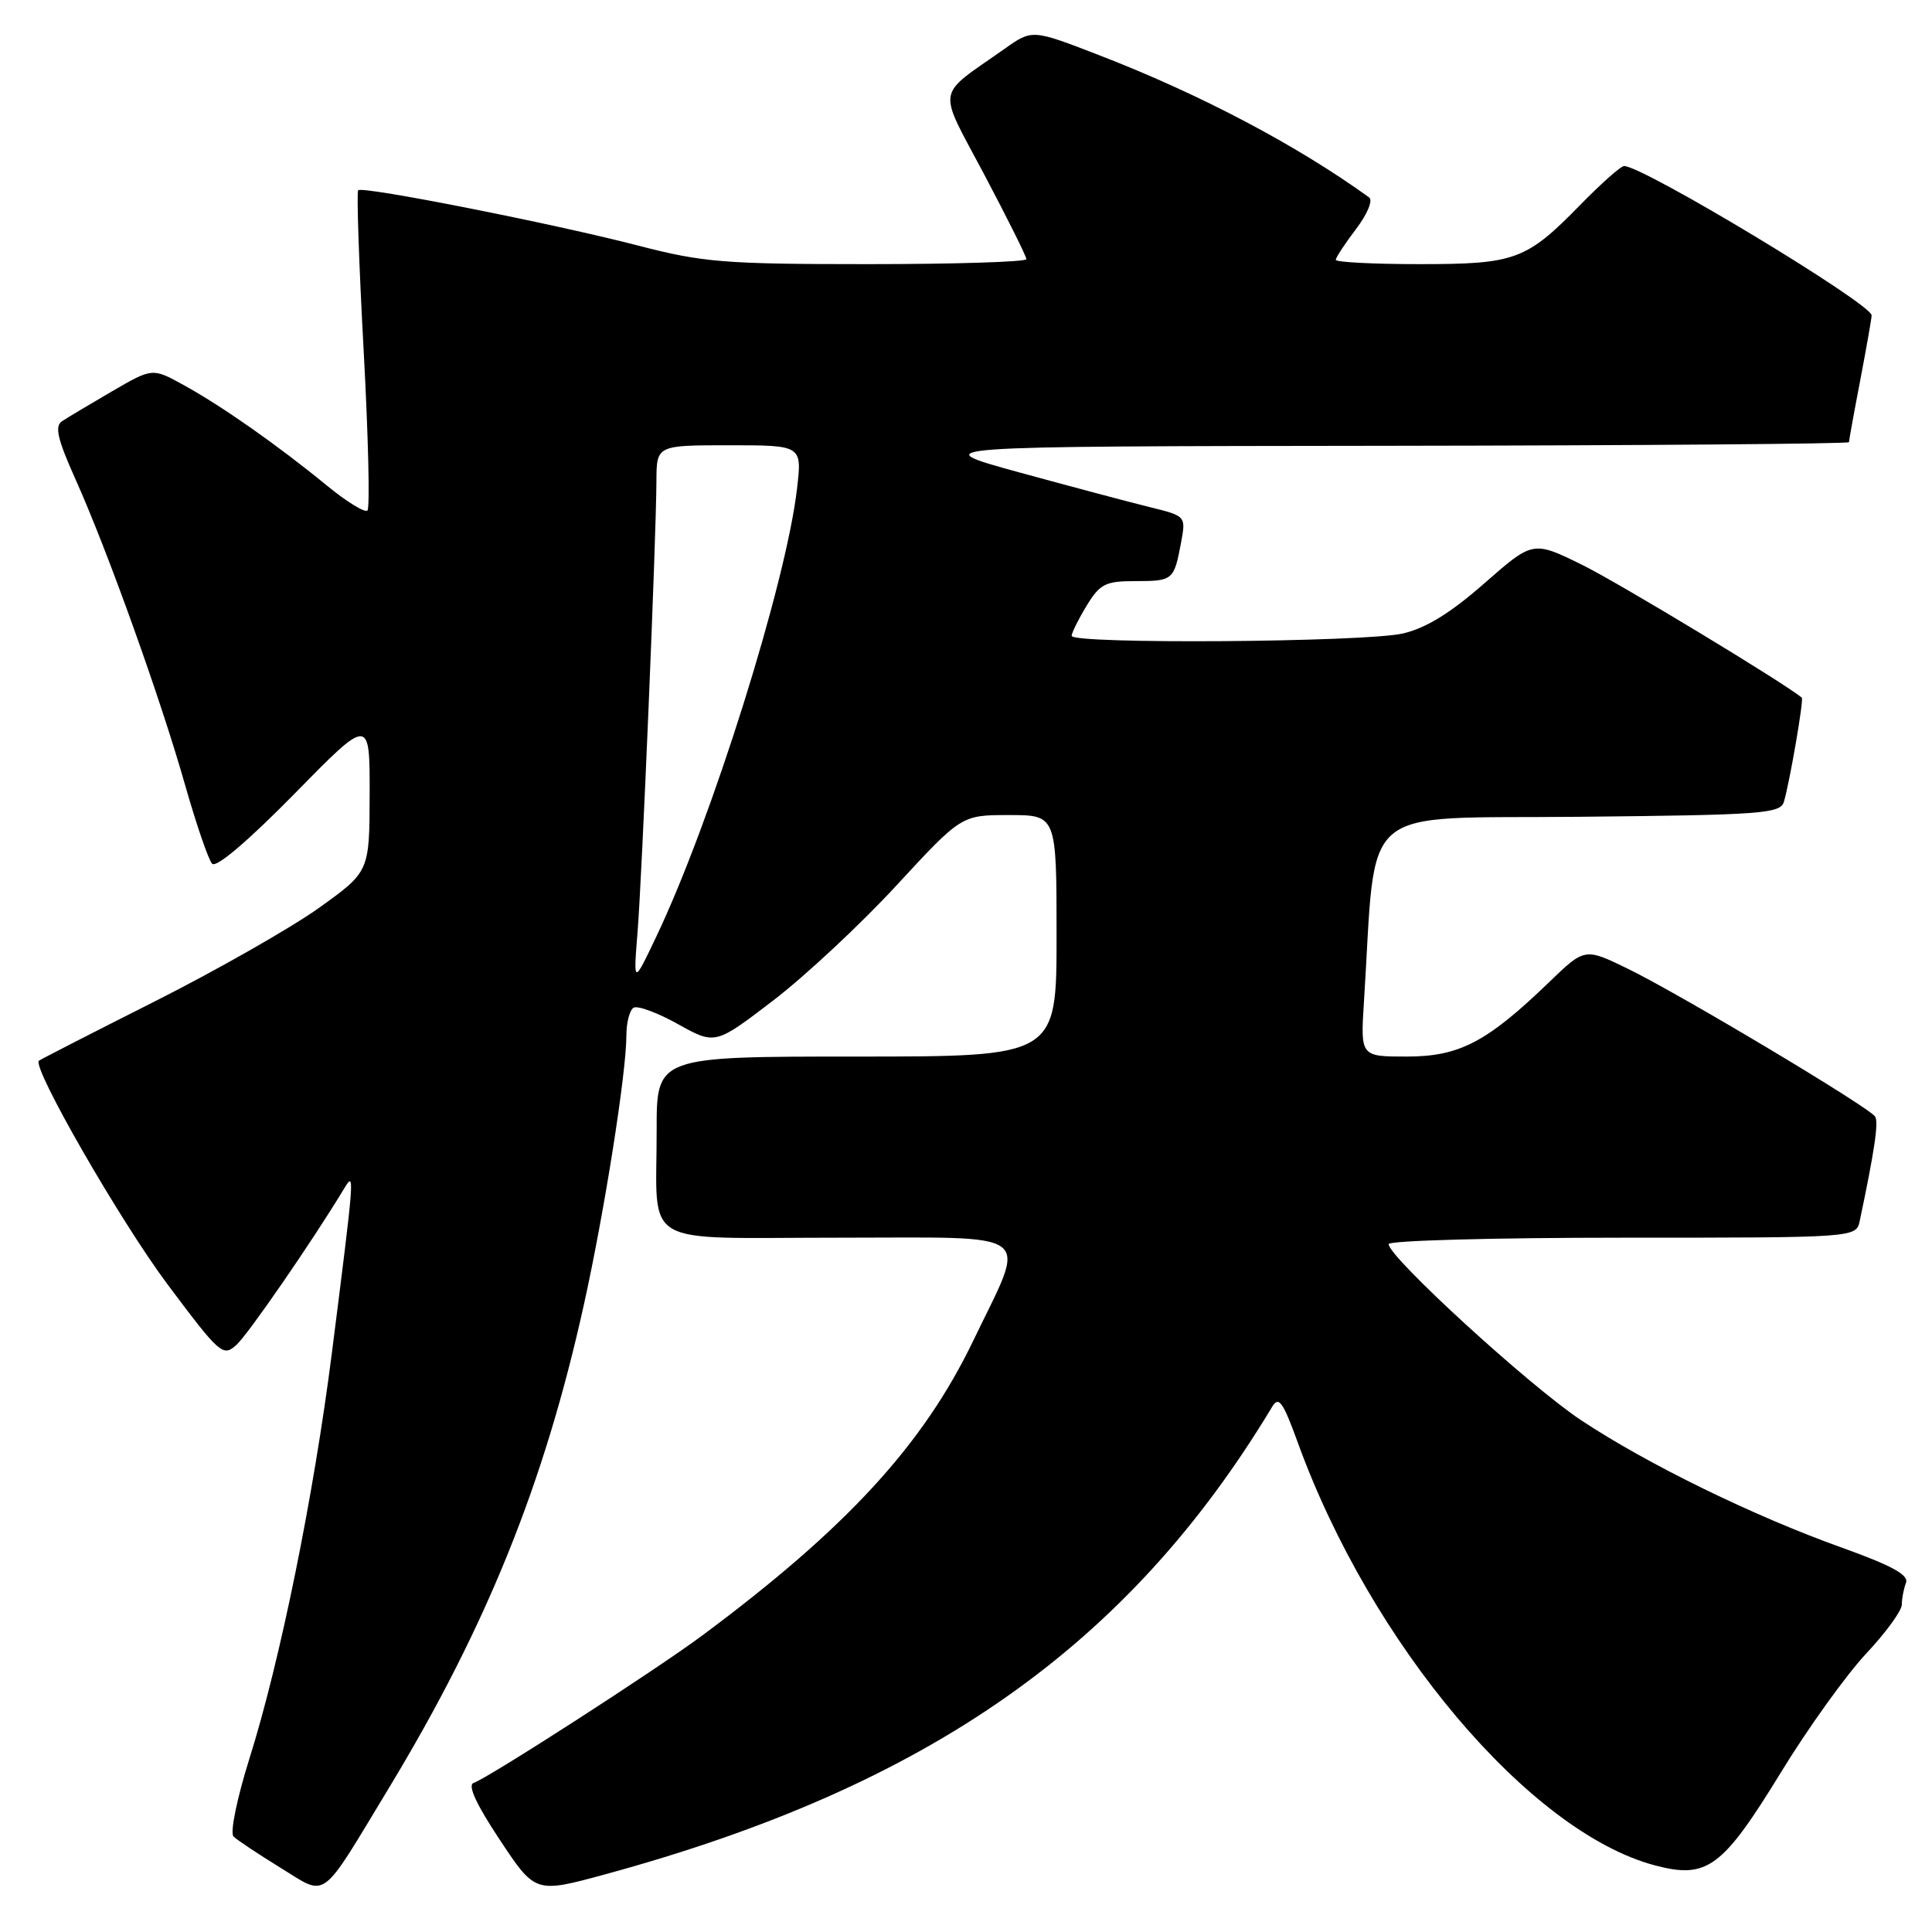 <?xml version="1.0" encoding="UTF-8" standalone="no"?>
<!DOCTYPE svg PUBLIC "-//W3C//DTD SVG 1.1//EN" "http://www.w3.org/Graphics/SVG/1.1/DTD/svg11.dtd" >
<svg xmlns="http://www.w3.org/2000/svg" xmlns:xlink="http://www.w3.org/1999/xlink" version="1.1" viewBox="0 0 256 256">
 <g >
 <path fill="currentColor"
d=" M 51.62 236.77 C 64.49 215.48 72.12 196.56 77.34 173.00 C 80.08 160.66 83.00 142.17 83.00 137.18 C 83.00 135.50 83.43 133.85 83.95 133.53 C 84.47 133.21 87.12 134.18 89.83 135.70 C 94.77 138.45 94.77 138.45 102.48 132.55 C 106.72 129.30 114.06 122.45 118.79 117.32 C 127.40 108.00 127.40 108.00 133.70 108.00 C 140.00 108.00 140.00 108.00 140.00 124.00 C 140.00 140.00 140.00 140.00 113.50 140.00 C 87.00 140.00 87.00 140.00 87.01 149.75 C 87.04 165.56 84.39 164.00 111.23 164.00 C 137.74 164.00 136.12 162.76 128.97 177.63 C 122.32 191.46 112.16 202.51 93.00 216.75 C 86.88 221.30 64.69 235.60 62.75 236.25 C 61.93 236.53 63.12 239.11 66.22 243.78 C 70.93 250.88 70.93 250.88 80.22 248.35 C 123.00 236.69 149.48 218.12 168.56 186.42 C 169.44 184.95 169.98 185.70 171.94 191.08 C 181.64 217.87 202.69 242.79 219.31 247.18 C 226.21 249.00 228.23 247.51 236.00 234.82 C 239.57 228.98 244.64 221.93 247.25 219.14 C 249.86 216.36 252.00 213.43 252.00 212.62 C 252.00 211.82 252.25 210.52 252.55 209.74 C 252.95 208.69 250.71 207.46 244.08 205.08 C 232.39 200.90 218.32 194.03 209.51 188.19 C 202.71 183.69 184.00 166.57 184.00 164.85 C 184.00 164.38 197.94 164.00 214.98 164.00 C 245.96 164.00 245.96 164.00 246.43 161.75 C 248.39 152.46 248.94 148.71 248.47 147.96 C 247.72 146.74 222.76 131.82 215.75 128.39 C 209.99 125.58 209.99 125.58 205.25 130.16 C 197.01 138.10 193.37 140.00 186.40 140.00 C 180.27 140.00 180.27 140.00 180.73 132.75 C 182.44 105.99 179.49 108.53 209.19 108.23 C 233.51 107.99 235.92 107.81 236.38 106.23 C 237.16 103.57 239.03 92.69 238.75 92.45 C 236.62 90.62 214.55 77.27 209.69 74.87 C 203.13 71.64 203.13 71.64 196.70 77.28 C 192.23 81.21 188.94 83.24 185.89 83.94 C 180.84 85.10 142.00 85.38 142.00 84.25 C 142.01 83.84 142.90 82.04 143.99 80.25 C 145.75 77.37 146.47 77.00 150.43 77.00 C 155.42 77.00 155.56 76.89 156.49 71.93 C 157.15 68.38 157.15 68.38 152.33 67.19 C 149.67 66.54 141.88 64.46 135.00 62.58 C 122.50 59.14 122.50 59.14 183.75 59.07 C 217.44 59.03 245.00 58.81 245.00 58.59 C 245.00 58.36 245.67 54.65 246.50 50.34 C 247.32 46.03 248.00 42.18 248.00 41.79 C 248.00 40.26 217.73 22.00 215.20 22.00 C 214.77 22.00 212.19 24.29 209.46 27.08 C 202.23 34.48 200.82 35.00 188.05 35.00 C 181.97 35.00 177.00 34.74 177.00 34.43 C 177.00 34.12 178.21 32.29 179.68 30.35 C 181.16 28.41 181.94 26.54 181.43 26.17 C 171.88 19.26 158.98 12.46 145.66 7.32 C 136.77 3.88 136.77 3.88 133.14 6.45 C 123.88 12.98 124.15 11.29 130.43 23.15 C 133.49 28.94 136.00 33.97 136.00 34.34 C 136.00 34.70 126.56 35.00 115.01 35.00 C 95.94 35.00 93.16 34.77 84.55 32.54 C 73.39 29.64 48.04 24.63 47.46 25.21 C 47.24 25.43 47.56 34.93 48.18 46.32 C 48.80 57.71 49.03 67.30 48.69 67.64 C 48.36 67.98 45.92 66.48 43.29 64.32 C 36.84 59.03 29.39 53.80 24.35 51.03 C 20.20 48.74 20.20 48.74 14.85 51.85 C 11.91 53.56 8.92 55.35 8.22 55.81 C 7.22 56.47 7.61 58.18 10.01 63.52 C 14.25 72.97 21.28 92.58 24.52 104.00 C 26.01 109.22 27.62 113.93 28.11 114.45 C 28.65 115.03 32.90 111.41 39.00 105.20 C 49.00 95.00 49.00 95.00 48.98 105.25 C 48.96 115.50 48.96 115.50 42.28 120.29 C 38.60 122.92 28.83 128.49 20.55 132.67 C 12.27 136.84 5.35 140.39 5.16 140.55 C 4.19 141.38 15.93 161.80 22.21 170.20 C 29.16 179.48 29.54 179.82 31.33 178.20 C 32.90 176.78 41.51 164.28 45.65 157.41 C 47.02 155.15 46.98 155.62 43.97 179.32 C 41.55 198.29 37.14 220.02 33.06 232.99 C 31.40 238.28 30.46 242.86 30.94 243.34 C 31.41 243.81 34.21 245.67 37.15 247.48 C 43.47 251.35 42.26 252.24 51.62 236.77 Z  M 84.48 123.50 C 85.08 115.97 86.94 71.59 86.98 63.75 C 87.00 59.00 87.00 59.00 96.64 59.00 C 106.28 59.00 106.28 59.00 105.61 64.75 C 104.17 77.24 94.30 108.69 86.98 124.07 C 83.92 130.50 83.92 130.50 84.48 123.50 Z "/>
</g>
</svg>